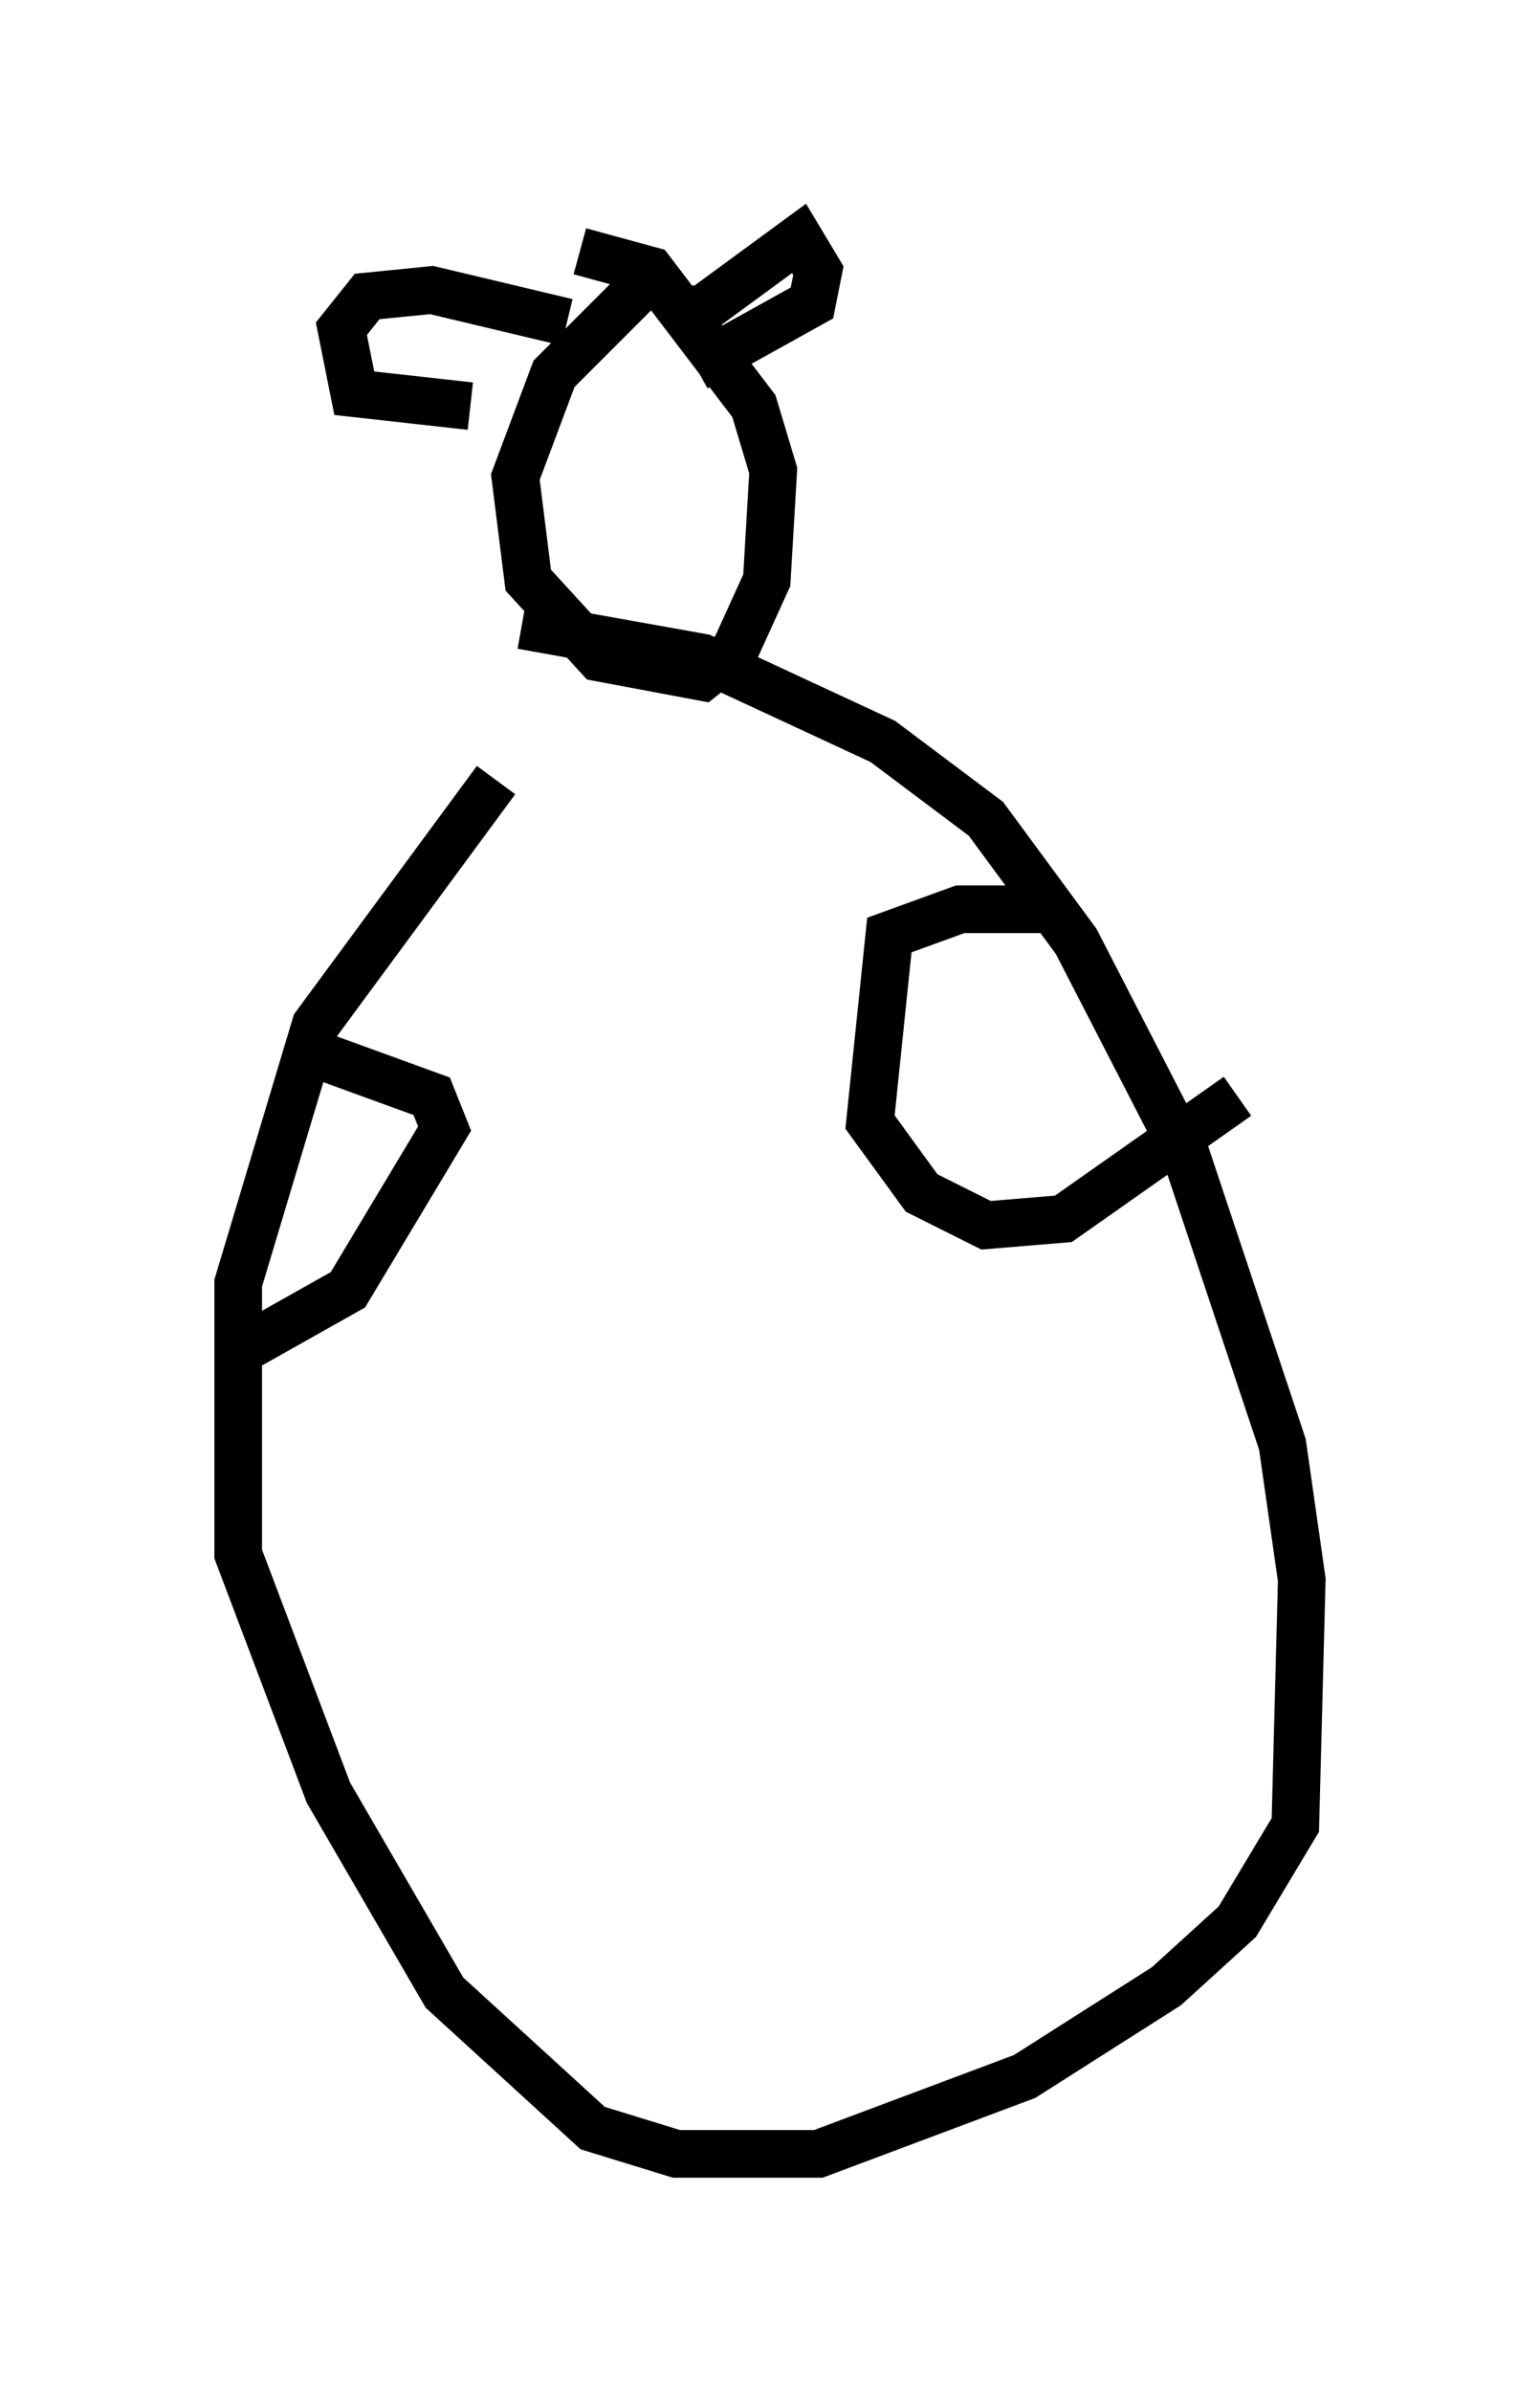 <?xml version="1.0" encoding="utf-8" ?>
<svg baseProfile="full" height="50.189" version="1.1" width="32.327" xmlns="http://www.w3.org/2000/svg" xmlns:ev="http://www.w3.org/2001/xml-events" xmlns:xlink="http://www.w3.org/1999/xlink"><defs /><rect fill="white" height="50.189" width="32.327" x="0" y="0" /><path d="M12.984, 14.066 m-2.571, 2.3 l-3.789, 5.142 -1.624, 5.413 l0.0, 5.683 1.894, 5.007 l2.436, 4.195 3.112, 2.842 l1.759, 0.541 2.977, 0.0 l4.33, -1.624 2.977, -1.894 l1.488, -1.353 1.218, -2.03 l0.135, -5.142 -0.406, -2.842 l-2.03, -6.089 -2.3, -4.465 l-1.894, -2.571 -2.165, -1.624 l-3.789, -1.759 -3.789, -0.677 m2.436, -7.036 l-1.759, 1.759 -0.812, 2.165 l0.271, 2.165 1.488, 1.624 l2.165, 0.406 0.677, -0.541 l0.677, -1.488 0.135, -2.3 l-0.406, -1.353 -2.165, -2.842 l-1.488, -0.406 m1.894, 1.218 l0.677, 0.0 2.03, -1.488 l0.406, 0.677 -0.135, 0.677 l-2.436, 1.353 m-2.706, -0.947 l-2.842, -0.677 -1.353, 0.135 l-0.541, 0.677 0.271, 1.353 l2.436, 0.271 m12.449, 10.555 l-2.165, 0.0 -1.488, 0.541 l-0.406, 3.924 1.083, 1.488 l1.353, 0.677 1.624, -0.135 l3.654, -2.571 m-19.892, -1.083 l2.977, 1.083 0.271, 0.677 l-2.03, 3.383 -2.165, 1.218 " fill="none" stroke="black" stroke-width="1" /></svg>